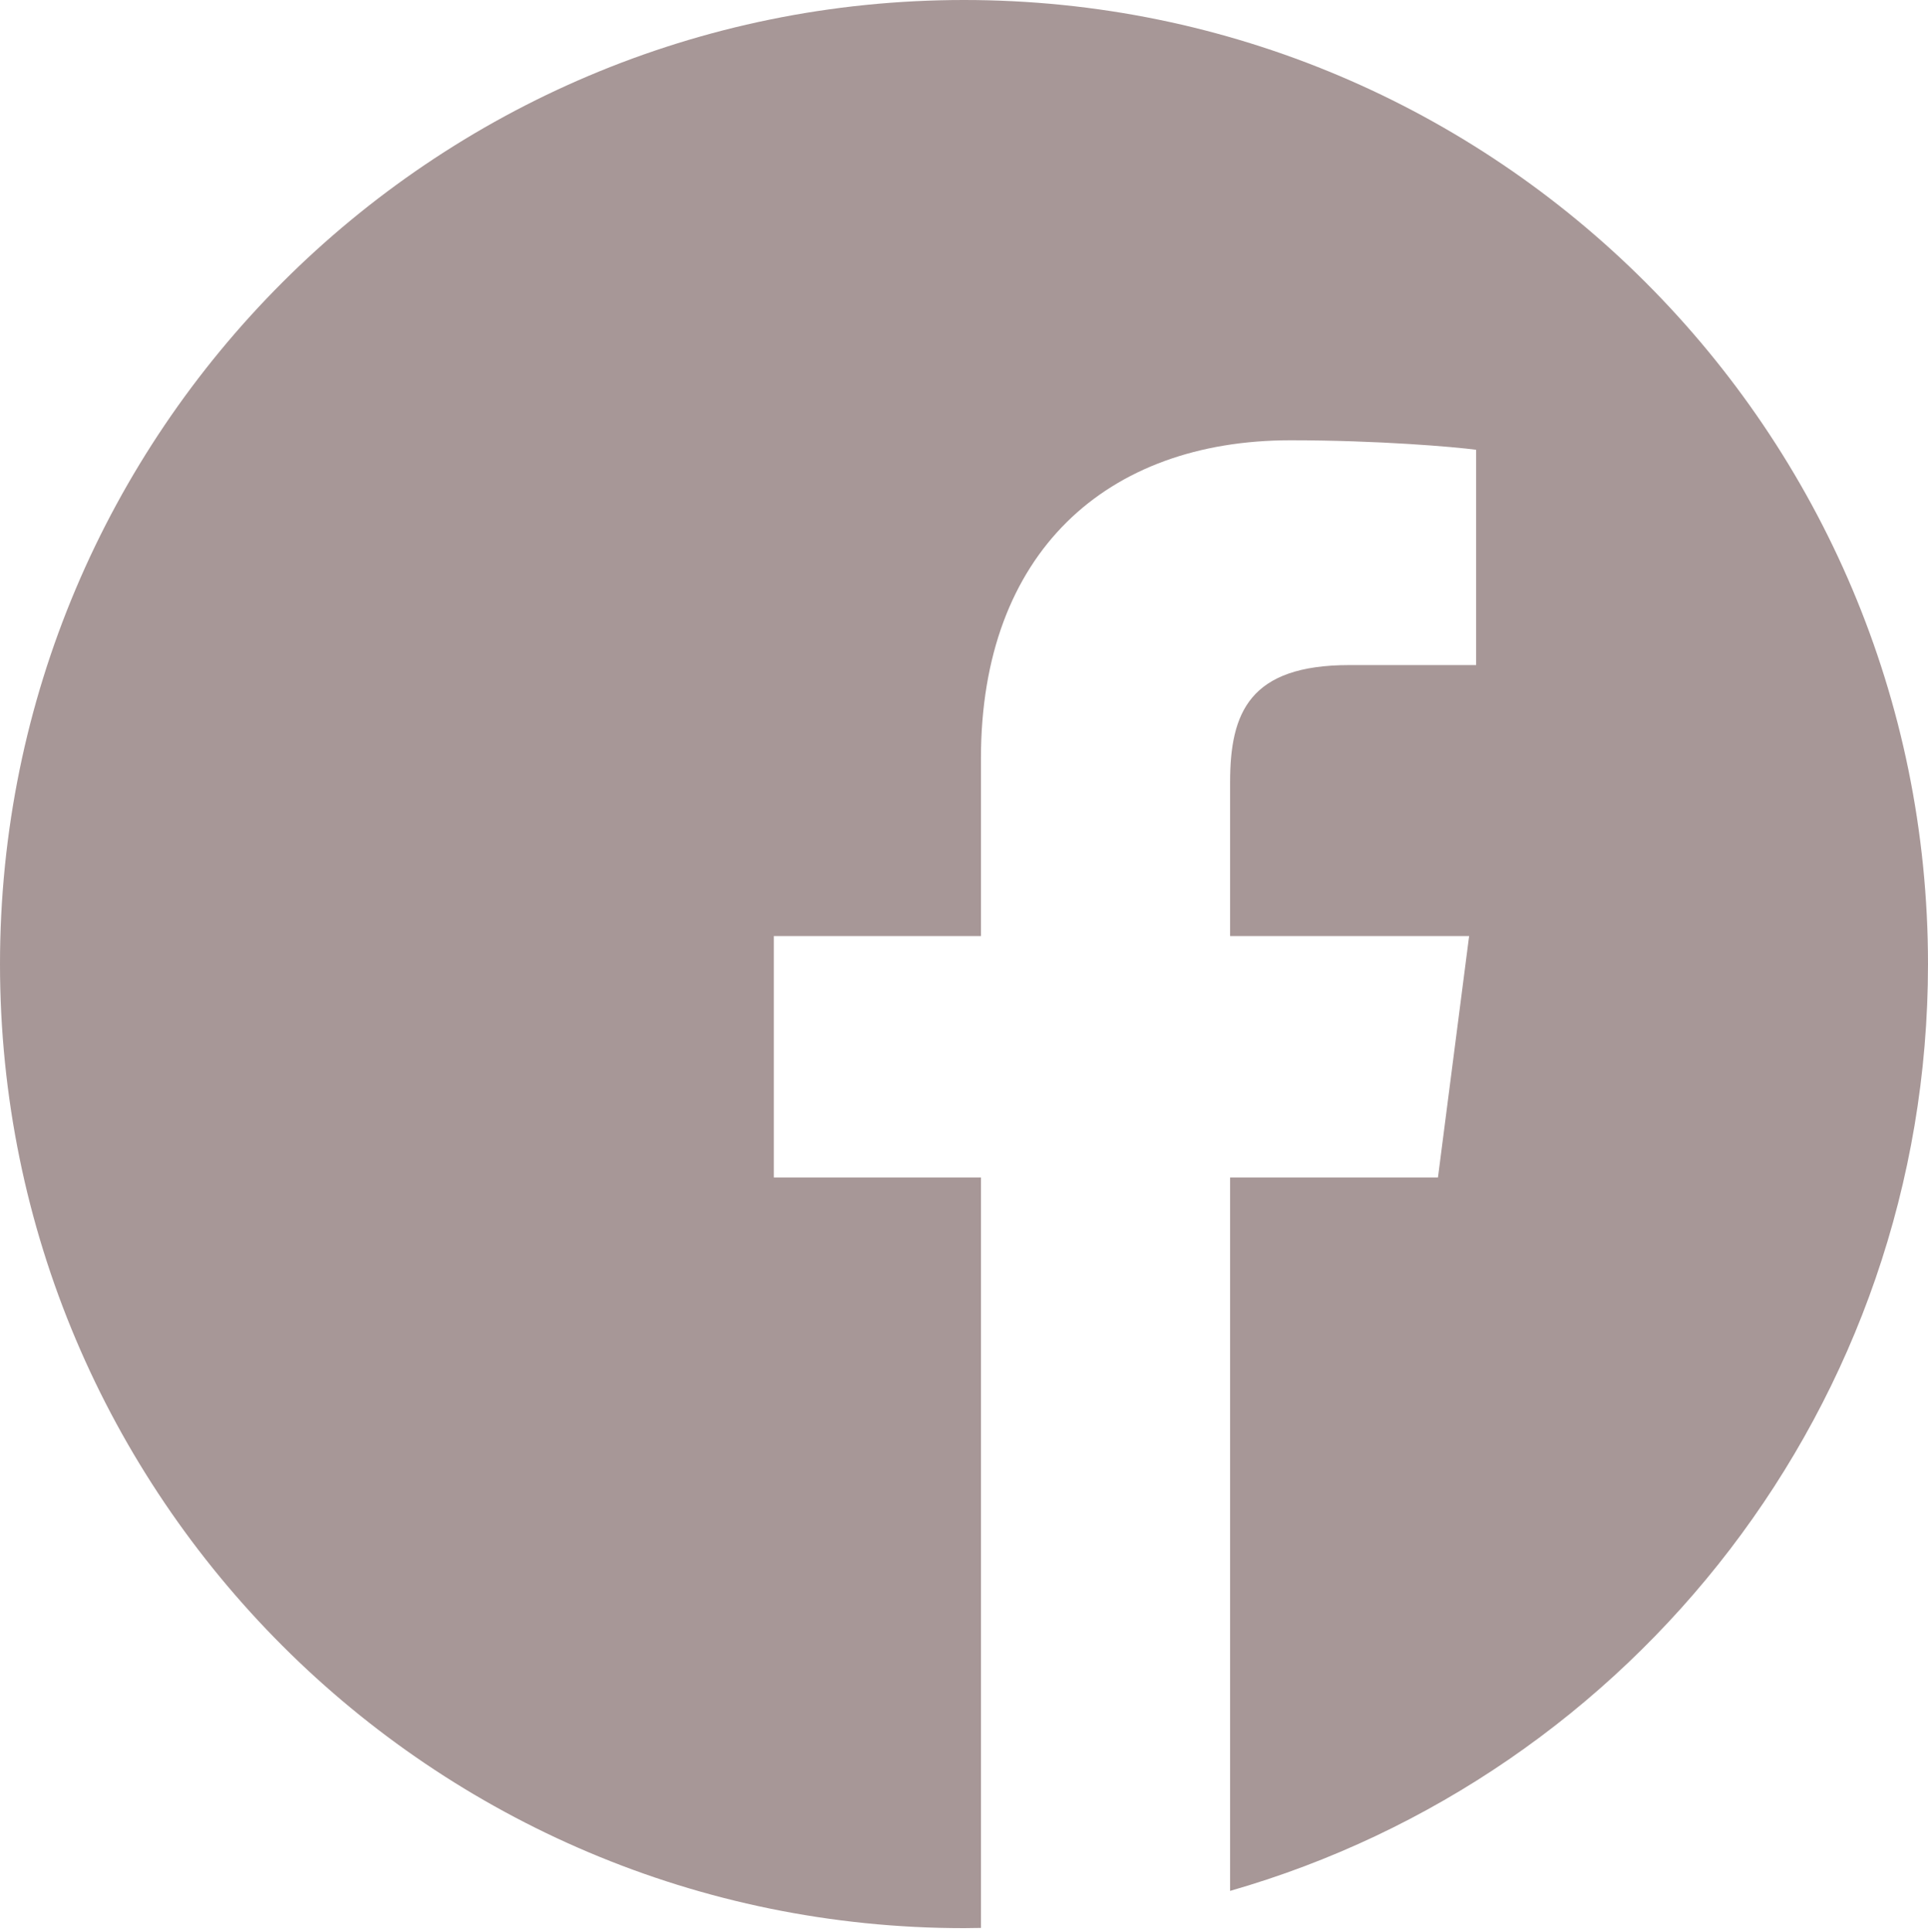 <?xml version="1.0" encoding="UTF-8"?>
<svg width="512px" height="513px" viewBox="0 0 512 513" version="1.1" xmlns="http://www.w3.org/2000/svg" xmlns:xlink="http://www.w3.org/1999/xlink">
    <!-- Generator: Sketch 61 (89581) - https://sketch.com -->
    <title>Untitled 2</title>
    <desc>Created with Sketch.</desc>
    <g id="Page-1" stroke="none" stroke-width="1" fill="none" fill-rule="evenodd">
        <g id="facebook" fill="#A79797" fill-rule="nonzero">
            <path d="M297.277,508.668 C295.145,509.016 293.004,509.336 290.855,509.629 C293.004,509.336 295.145,509.016 297.277,508.668 Z" id="Path"></path>
            <path d="M302.398,507.793 C301.379,507.98 300.359,508.152 299.34,508.328 C300.359,508.152 301.379,507.98 302.398,507.793 Z" id="Path"></path>
            <path d="M285.137,510.34 C282.641,510.621 280.129,510.871 277.609,511.082 C280.129,510.871 282.641,510.621 285.137,510.34 Z" id="Path"></path>
            <path d="M290.055,509.738 C288.855,509.898 287.648,510.047 286.445,510.188 C287.648,510.047 288.855,509.898 290.055,509.738 Z" id="Path"></path>
            <path d="M309.367,506.41 C308.469,506.602 307.566,506.793 306.664,506.977 C307.566,506.793 308.469,506.602 309.367,506.41 Z" id="Path"></path>
            <path d="M326.664,502.113 C325.938,502.32 325.211,502.516 324.484,502.719 C325.211,502.516 325.938,502.32 326.664,502.113 Z" id="Path"></path>
            <path d="M321.434,503.543 C320.645,503.75 319.852,503.961 319.059,504.16 C319.852,503.961 320.645,503.754 321.434,503.543 Z" id="Path"></path>
            <path d="M314.59,505.254 C313.754,505.449 312.91,505.633 312.066,505.82 C312.91,505.633 313.754,505.449 314.59,505.254 Z" id="Path"></path>
            <path d="M277.527,511.09 C276.18,511.203 274.832,511.305 273.48,511.395 C274.832,511.305 276.18,511.203 277.527,511.09 Z" id="Path"></path>
            <path d="M512,256 C512,114.637 397.363,0 256,0 C114.637,0 0,114.637 0,256 C0,397.363 114.637,512 256,512 C257.504,512 259,511.969 260.5,511.941 L260.5,312.656 L205.5,312.656 L205.5,248.559 L260.5,248.559 L260.5,201.391 C260.5,146.688 293.895,116.914 342.691,116.914 C366.059,116.914 386.145,118.656 392,119.434 L392,176.605 L358.352,176.605 C331.805,176.605 326.664,189.223 326.664,207.734 L326.664,248.559 L390.141,248.559 L381.867,312.656 L326.664,312.656 L326.664,502.109 C433.668,471.434 512,372.852 512,256 Z" id="Path"></path>
            <path d="M272.914,511.43 C270.25,511.602 267.574,511.738 264.891,511.828 C267.574,511.738 270.25,511.602 272.914,511.43 Z" id="Path"></path>
            <path d="M264.754,511.836 C263.34,511.883 261.922,511.918 260.504,511.941 C261.922,511.918 263.34,511.883 264.754,511.836 Z" id="Path"></path>
        </g>
    </g>
</svg>